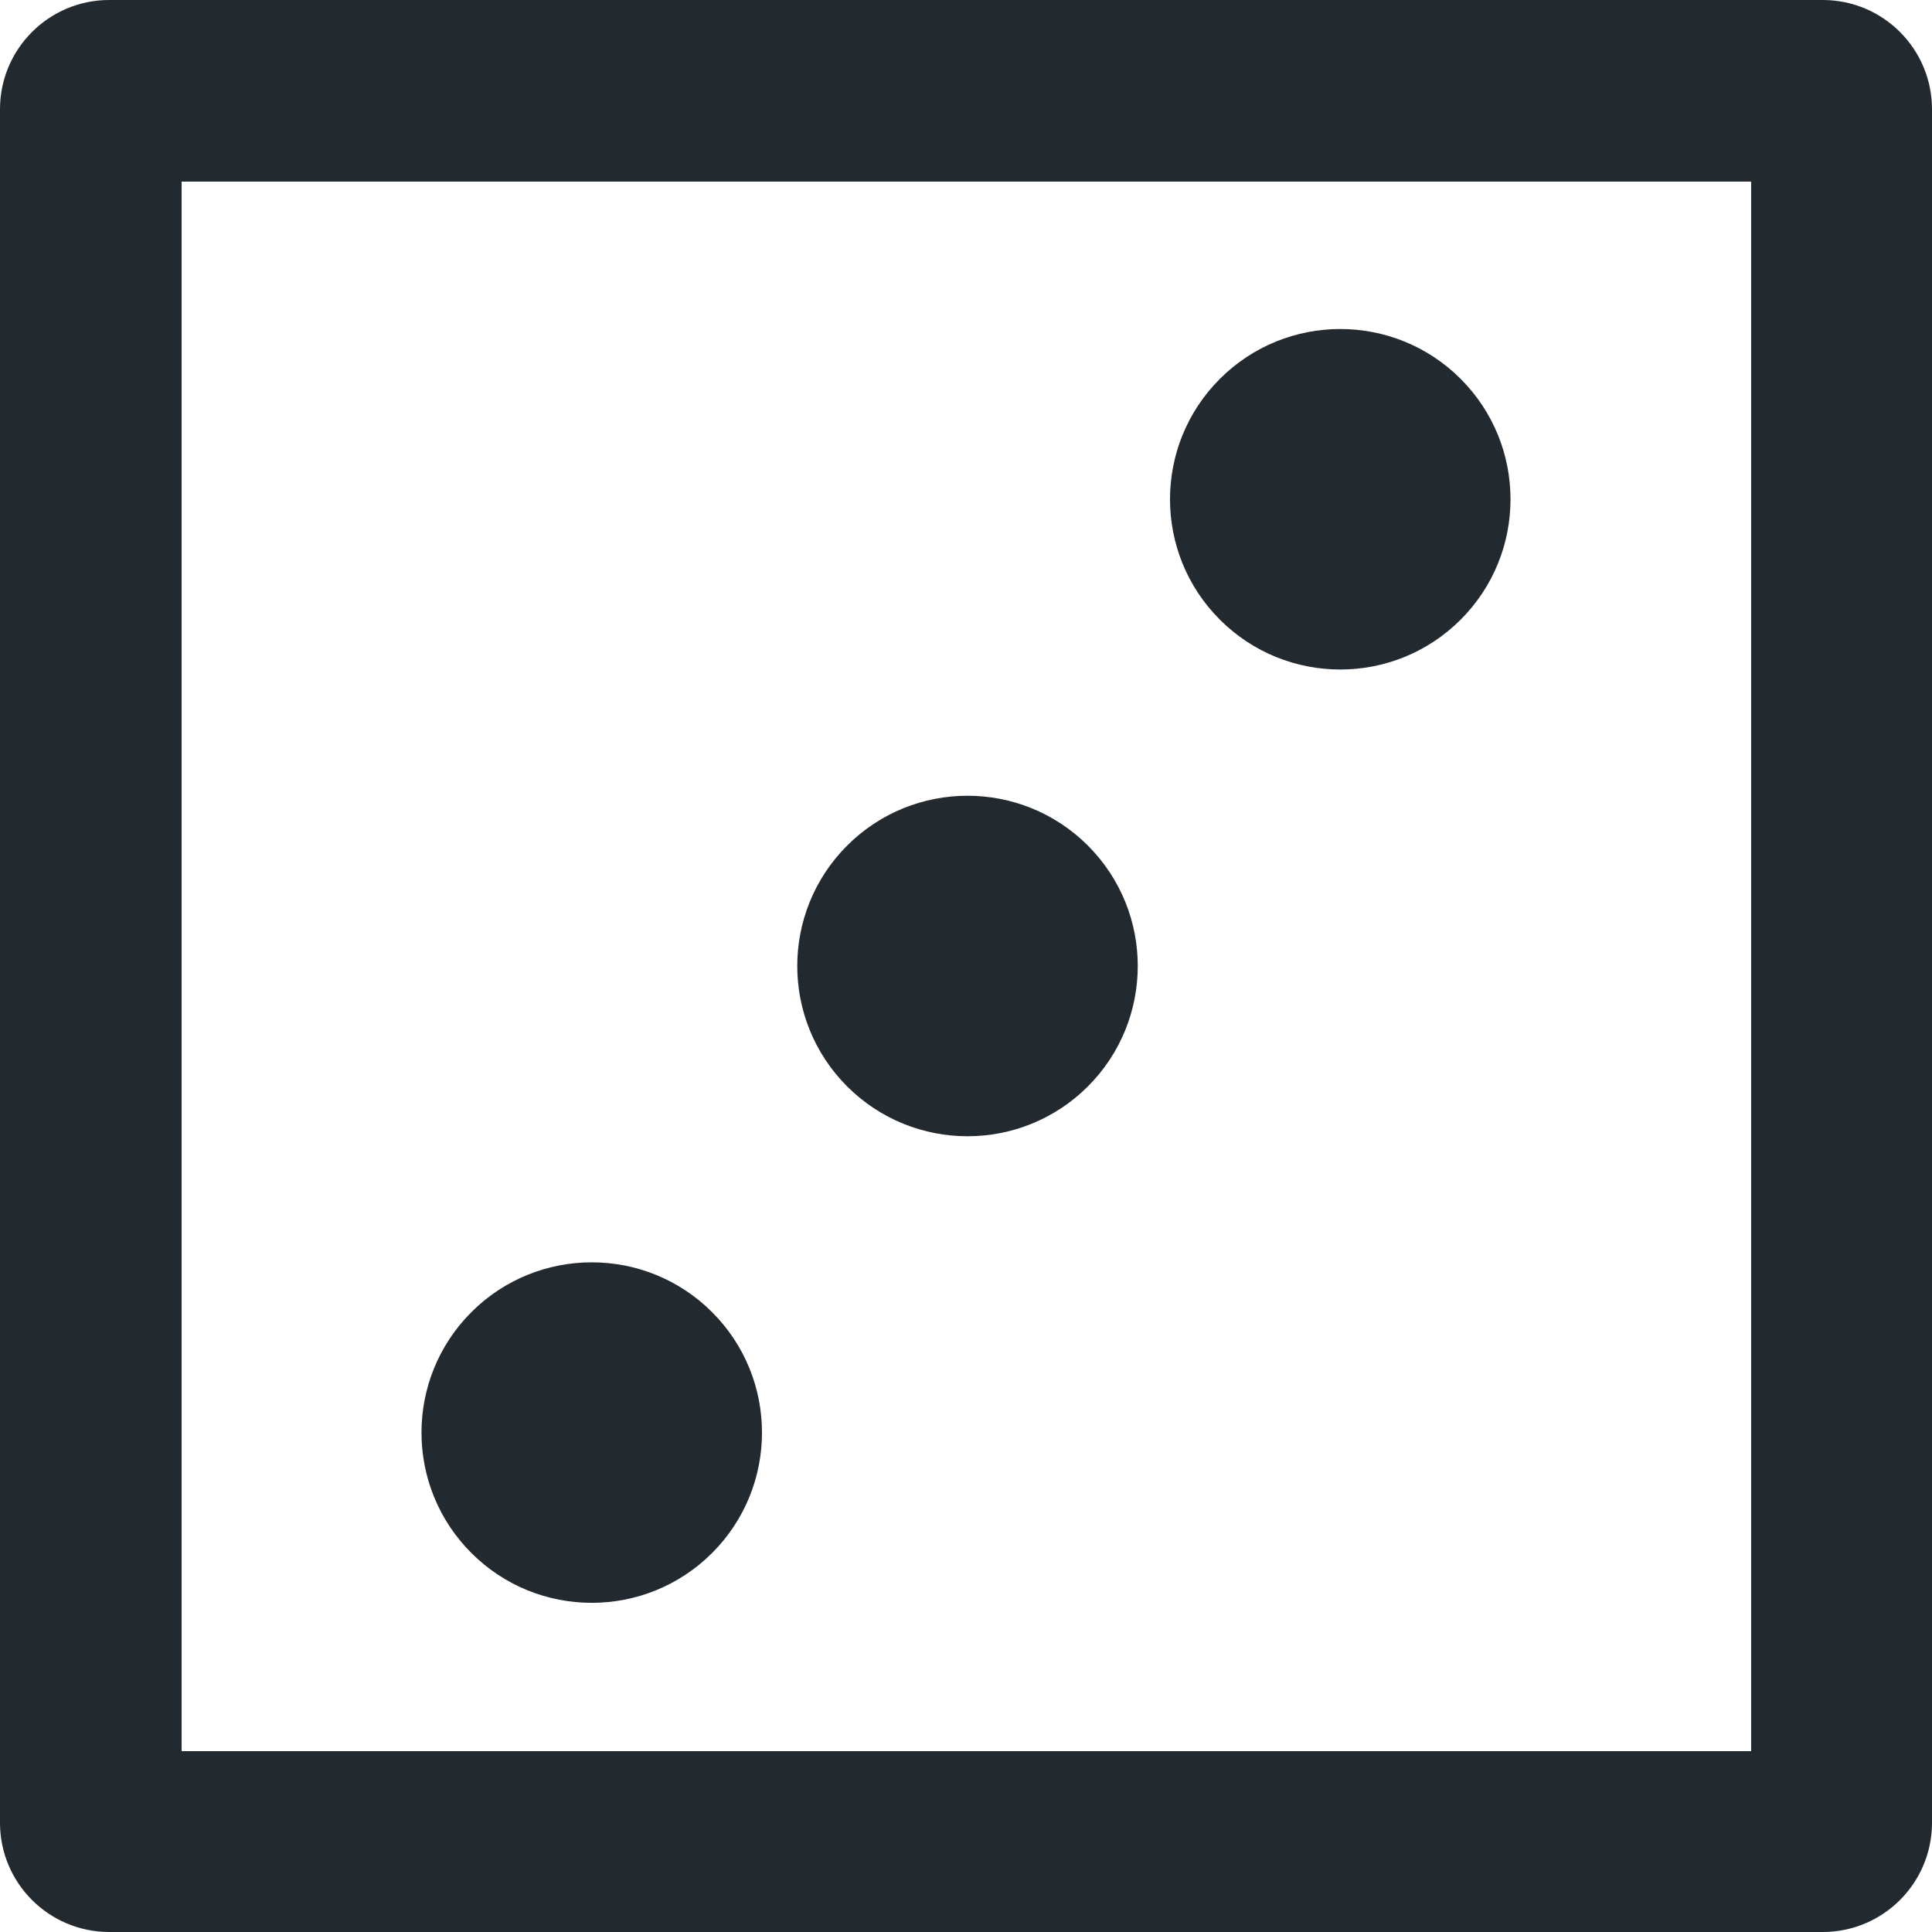 <?xml version="1.0" encoding="UTF-8"?><svg width="6383" height="6383" version="1.1" viewBox="0 0 6383 6383" xmlns="http://www.w3.org/2000/svg" xmlns:xlink="http://www.w3.org/1999/xlink"><!--Generated by IJSVG (https://github.com/iconjar/IJSVG)--><g transform="scale(50)"><path fill="#22292F" d="M47.055,86.705c4.393,4.393 4.393,11.517 0,15.91c-4.393,4.393 -11.517,4.393 -15.91,1.42109e-14c-4.393,-4.393 -4.393,-11.517 0,-15.91c4.393,-4.393 11.517,-4.393 15.91,-1.42109e-14"></path><path fill="#22292F" d="M71.885,55.875c4.393,4.393 4.393,11.517 0,15.91c-4.393,4.393 -11.517,4.393 -15.91,1.42109e-14c-4.393,-4.393 -4.393,-11.517 0,-15.91c4.393,-4.393 11.517,-4.393 15.91,0"></path><path fill="#22292F" d="M96.515,25.035c4.393,4.393 4.393,11.517 0,15.91c-4.393,4.393 -11.517,4.393 -15.91,0c-4.393,-4.393 -4.393,-11.517 -1.42109e-14,-15.91c4.393,-4.393 11.517,-4.393 15.91,0"></path><path fill="#22292F" d="M120.46,0h-113.26l-2.5083e-07,6.93873e-10c-3.972,0.011 -7.189,3.228 -7.2,7.2v113.26l-8.0436e-08,-2.90987e-05c0.011,3.972 3.228,7.189 7.2,7.2h113.26l-3.8036e-07,1.05217e-09c3.972,-0.011 7.189,-3.228 7.2,-7.2v-113.26l8.23004e-08,2.97736e-05c-0.011,-3.972 -3.228,-7.189 -7.2,-7.2Zm-4.75,115.71h-103.71v-103.71h103.71Z"></path></g></svg>